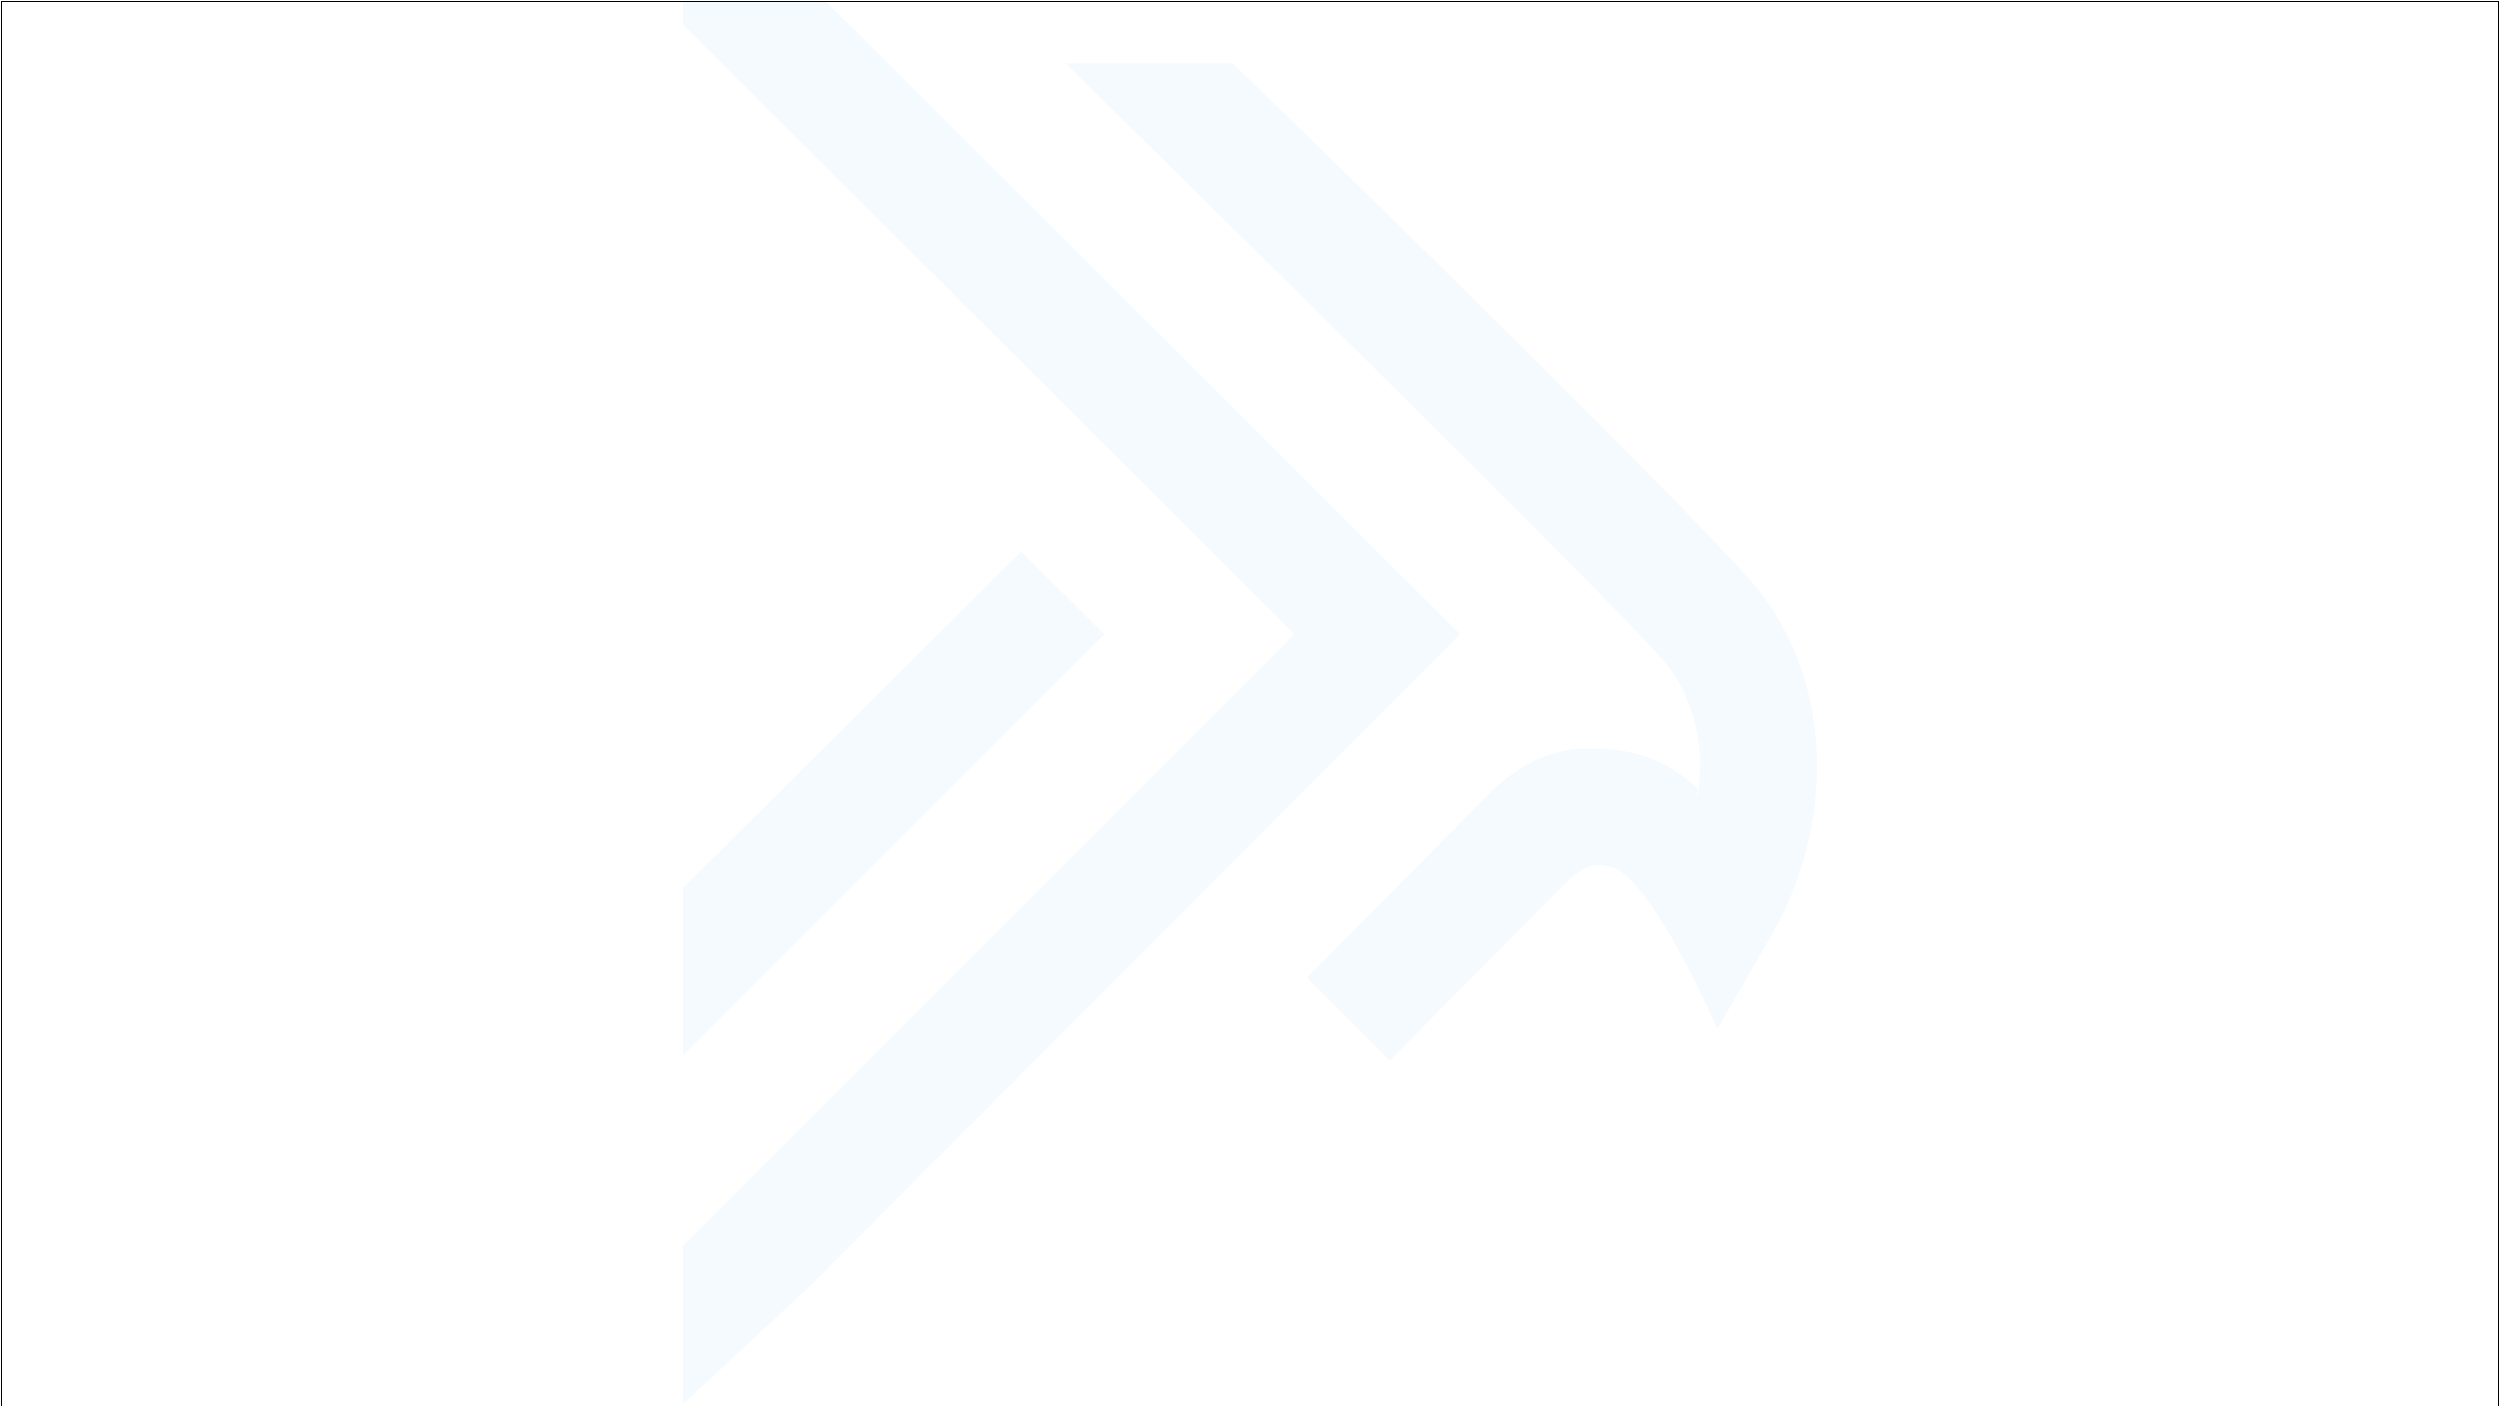 <svg width="7732" height="4352" viewBox="0 0 7732 4352" fill="none" xmlns="http://www.w3.org/2000/svg">
<g filter="url(#filter0_d_11_103)">
<g clip-path="url(#clip0_11_103)">
<path d="M5251.63 2437C5169.88 2355.27 5060.89 2311.68 4935.55 2311.68C4810.2 2311.68 4902.85 2311.68 4886.5 2311.68C4799.31 2317.13 4695.76 2355.27 4592.22 2464.25L4041.8 3020.02L4297.94 3276.11L4848.35 2720.34C4859.25 2709.44 4864.7 2703.99 4875.6 2698.54C4897.4 2682.2 4919.2 2671.3 4946.45 2671.3C4973.69 2671.3 4995.49 2682.19 4995.49 2682.19C4995.49 2682.19 5099.04 2703.99 5311.57 3178.03L5475.06 2894.7C5475.06 2894.7 5491.41 2862 5502.31 2845.66C5676.7 2502.39 5654.9 2104.63 5447.82 1832.19C5333.37 1679.63 4319.73 682.526 3812.91 192.14H3295.19C3960.05 845.988 5055.44 1924.82 5158.98 2055.59C5240.73 2164.57 5273.43 2306.23 5251.63 2453.35C5251.63 2453.35 5251.63 2453.35 5246.18 2453.35L5251.63 2437Z" fill="#9FD7F8" fill-opacity="0.11"/>
<path d="M2112.45 2742.28V3259.91L3414.93 1957.67L3158.79 1701.58L2112.45 2742.28Z" fill="#9FD7F8" fill-opacity="0.11"/>
<path d="M2499.38 3978.93L4515.76 1957.45L2112.45 -440V72.181L4003.49 1957.45L2112.45 3848.17V4338.55L2499.38 3978.93Z" fill="#9FD7F8" fill-opacity="0.11"/>
</g>
<rect x="4.5" y="0.5" width="7723" height="4343" stroke="black" shape-rendering="crispEdges"/>
</g>
<defs>
<filter id="filter0_d_11_103" x="0" y="0" width="7732" height="4352" filterUnits="userSpaceOnUse" color-interpolation-filters="sRGB">
<feFlood flood-opacity="0" result="BackgroundImageFix"/>
<feColorMatrix in="SourceAlpha" type="matrix" values="0 0 0 0 0 0 0 0 0 0 0 0 0 0 0 0 0 0 127 0" result="hardAlpha"/>
<feOffset dy="4"/>
<feGaussianBlur stdDeviation="2"/>
<feComposite in2="hardAlpha" operator="out"/>
<feColorMatrix type="matrix" values="0 0 0 0 0 0 0 0 0 0 0 0 0 0 0 0 0 0 0.25 0"/>
<feBlend mode="normal" in2="BackgroundImageFix" result="effect1_dropShadow_11_103"/>
<feBlend mode="normal" in="SourceGraphic" in2="effect1_dropShadow_11_103" result="shape"/>
</filter>
<clipPath id="clip0_11_103">
<rect x="4" width="7724" height="4344" fill="white"/>
</clipPath>
</defs>
</svg>
